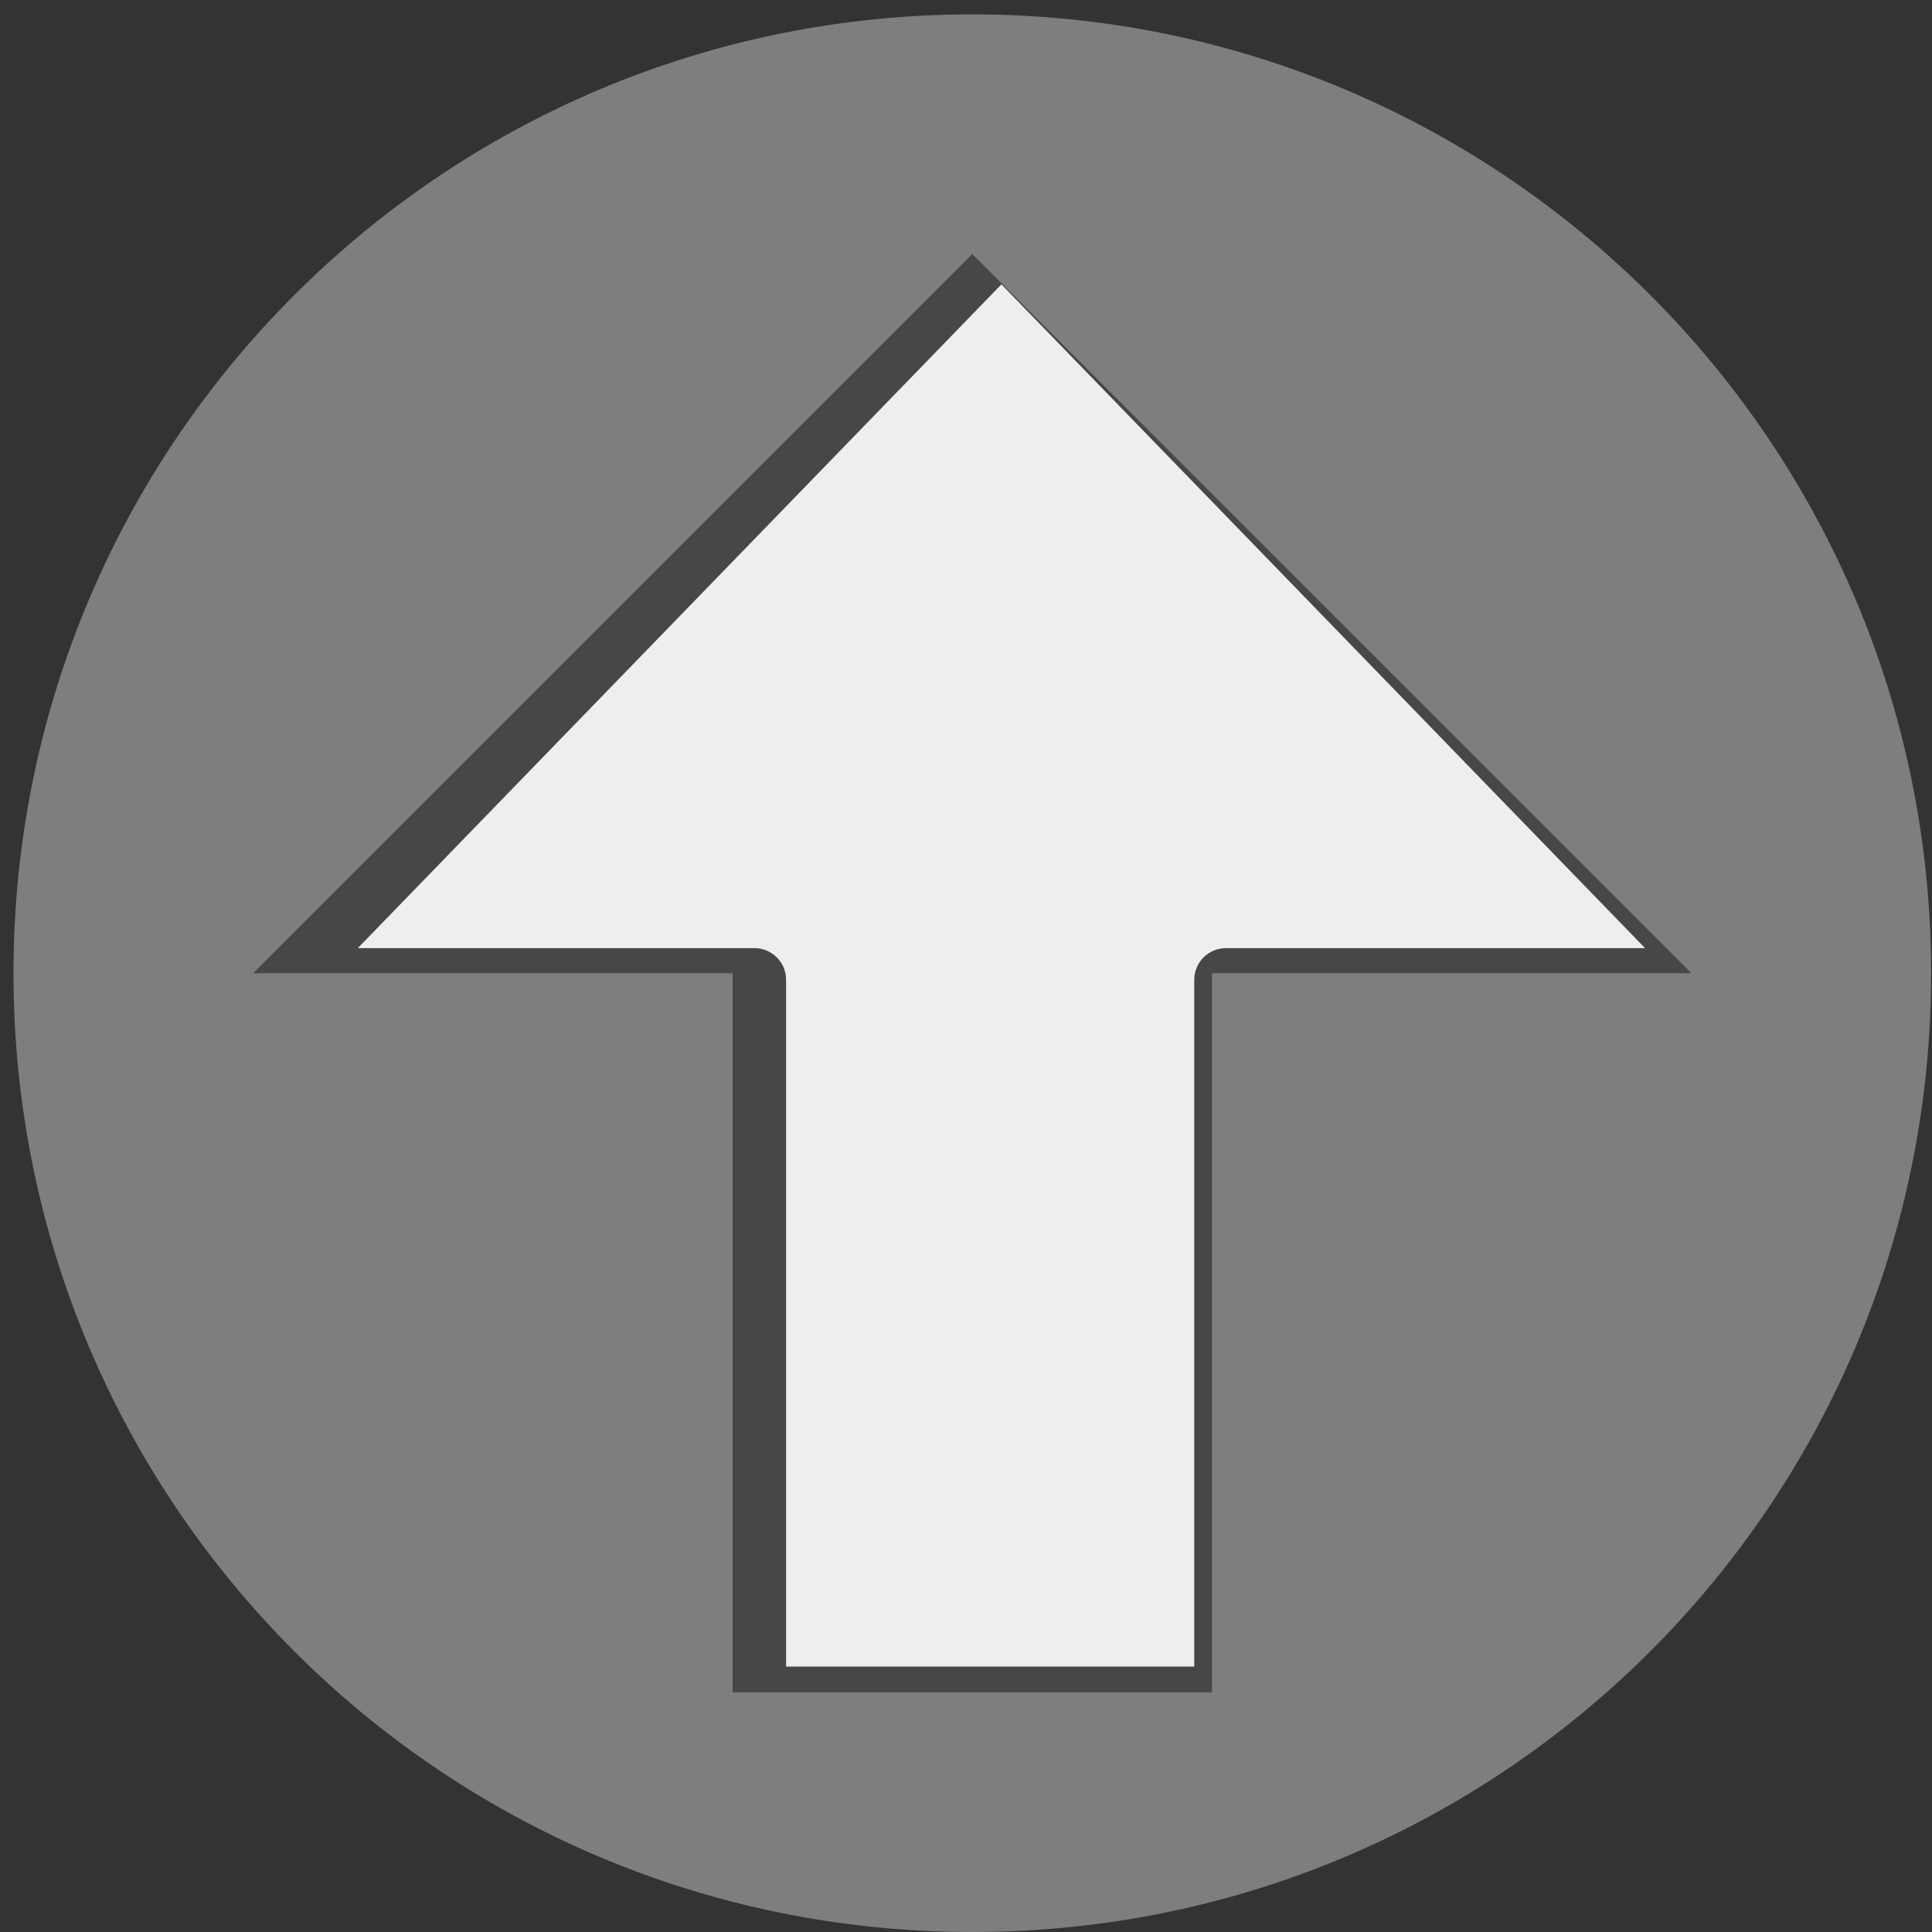 <svg xmlns="http://www.w3.org/2000/svg" width="61" height="61" viewBox="0 0 61 61" fill="none">
  <rect x="0" y="0" width="61" height="61" fill="#333333" stroke="none"/>
  <path d="M31.618 7.542L8.934 30.936H23.82V53.62H38.707V30.936H54.303L31.618 7.542Z" fill="#F0EDEE" stroke="#474747" stroke-width="2" stroke-linecap="round" stroke-linejoin="round"/>
  <path d="M30.699 0.454C13.973 0.454 0.426 14.001 0.426 30.727C0.426 47.453 13.973 61 30.699 61C47.425 61 60.972 47.453 60.972 30.727C60.972 14.001 47.425 0.454 30.699 0.454ZM30.699 8.022L53.404 30.727H38.267V53.432H23.131V30.727H7.994L30.699 8.022Z" fill="#7F7E7F"/>
</svg>